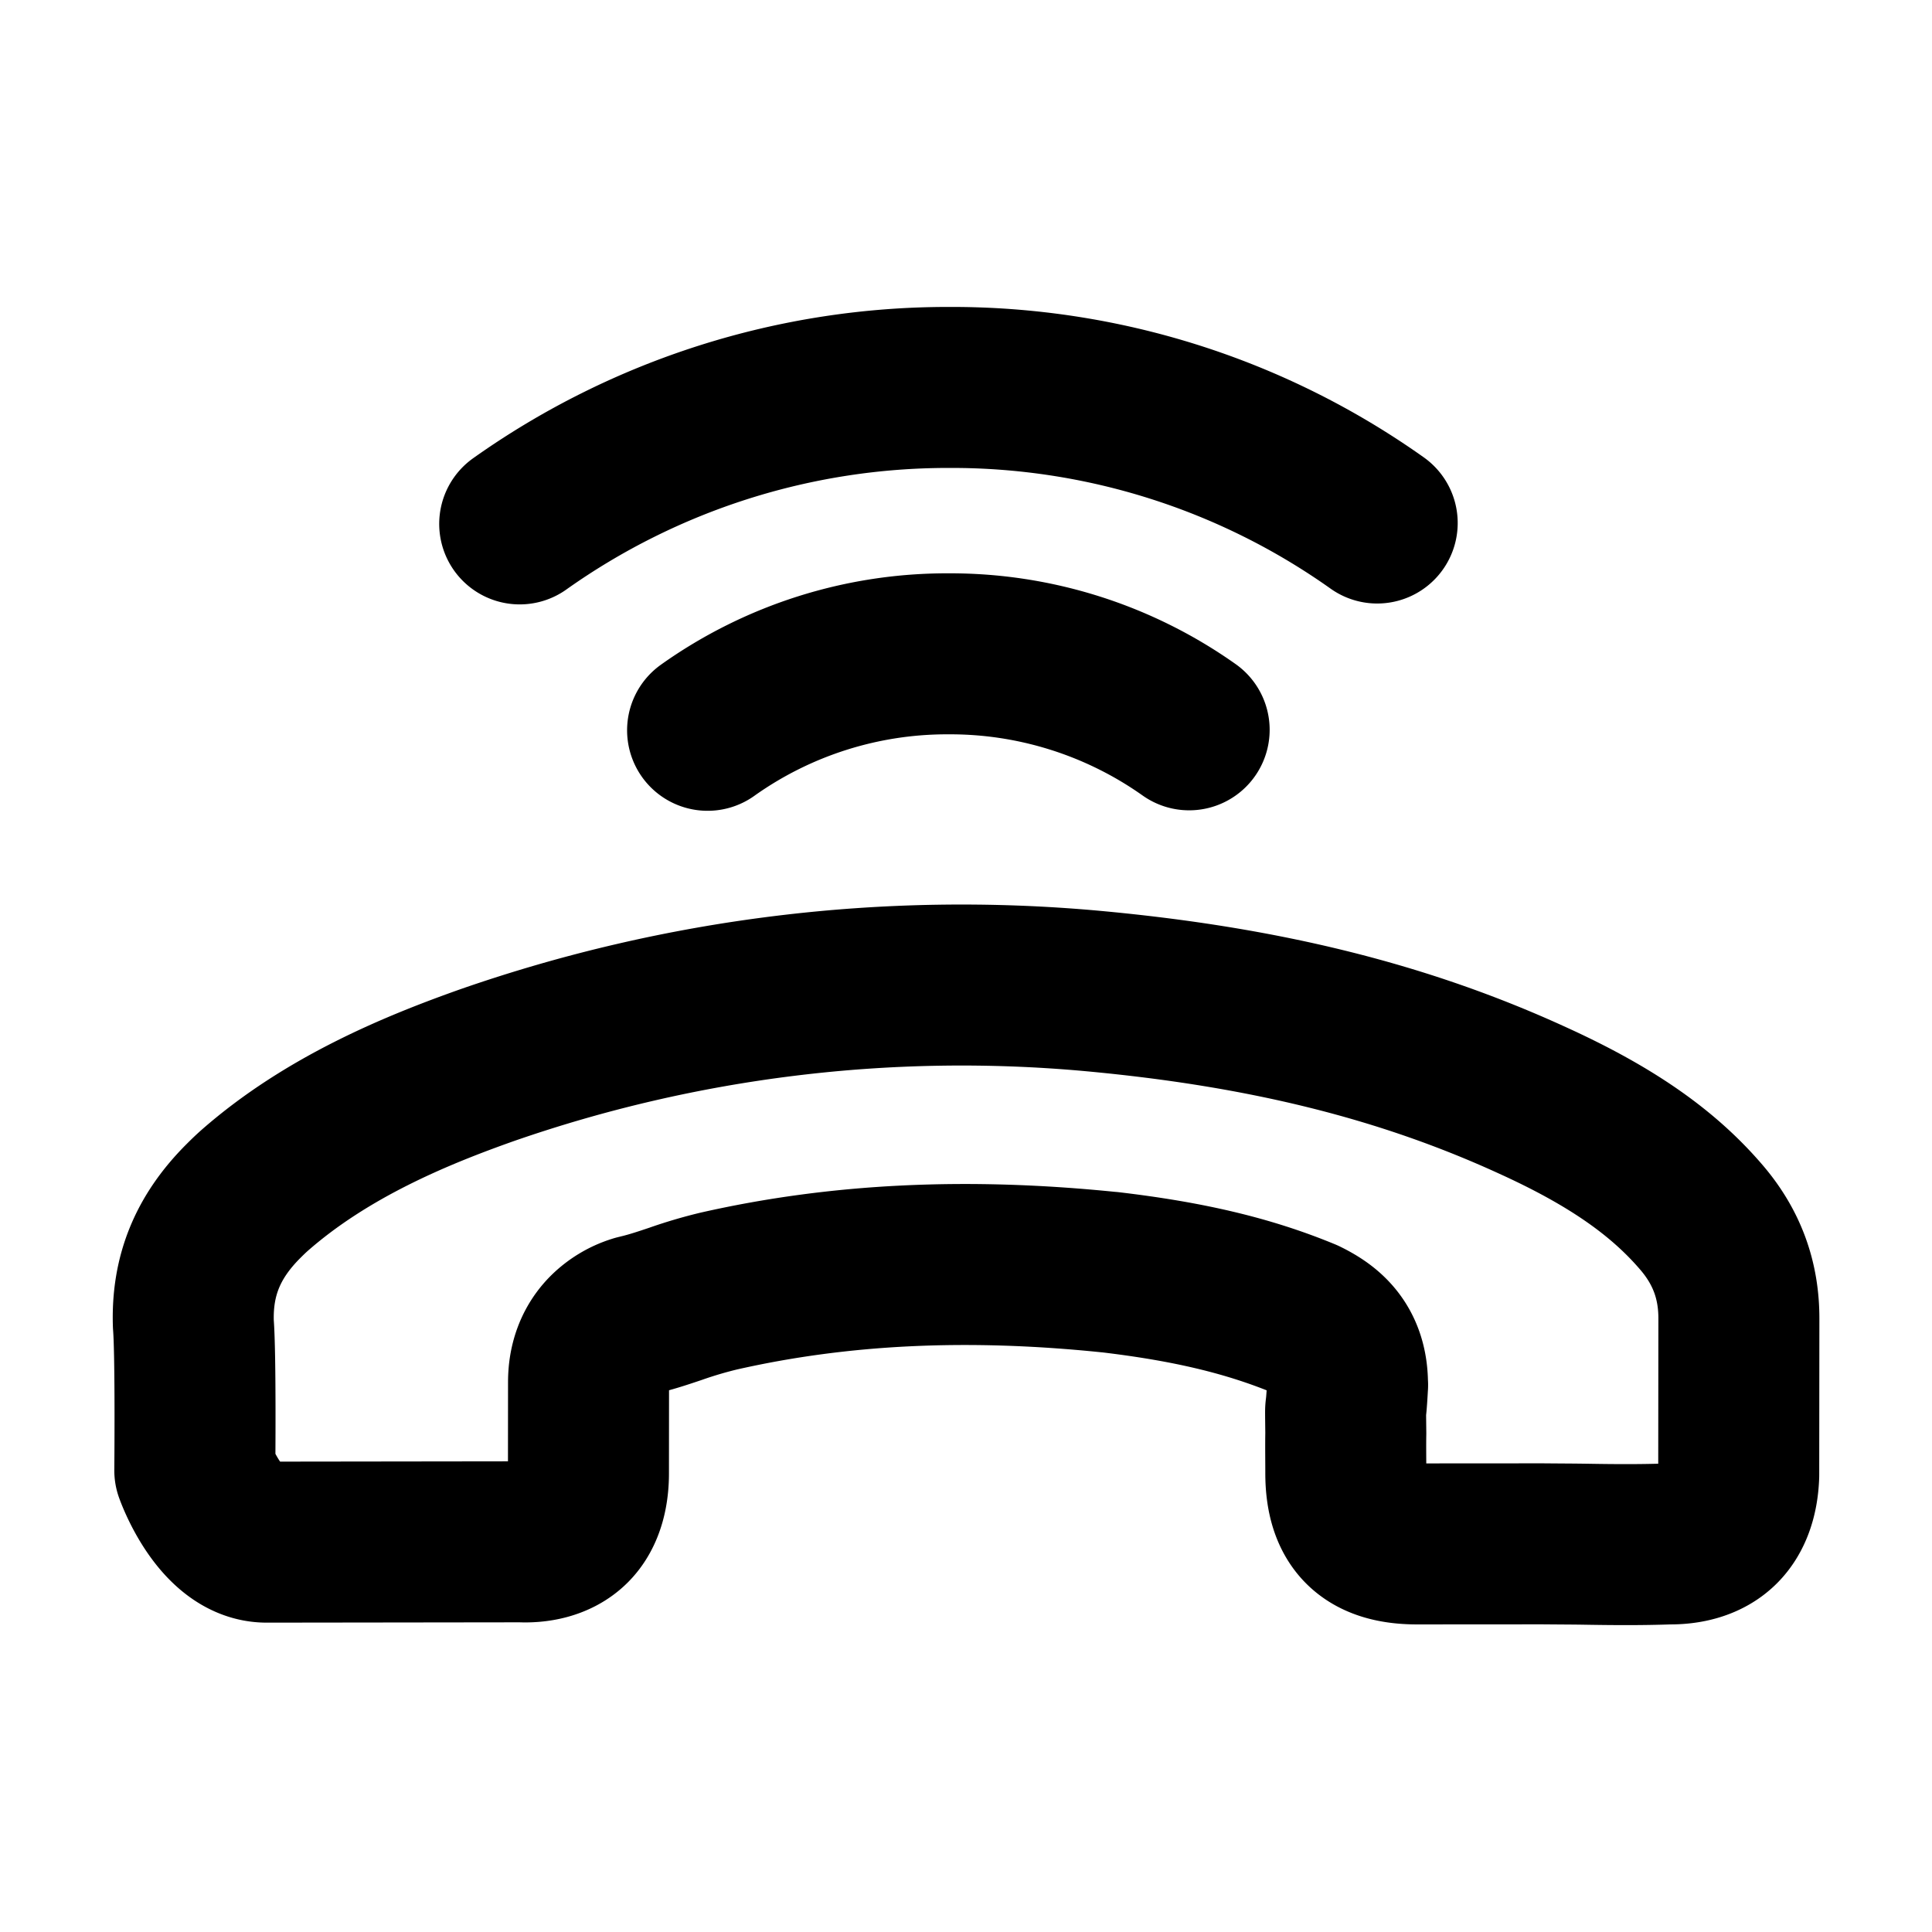 <svg xmlns="http://www.w3.org/2000/svg"  fill="none" viewBox="0 0 24 24">
  <path stroke="#000" stroke-linecap="round" stroke-linejoin="round" stroke-width="2" d="M8.79 9.072a5.128 5.128 0 0 1 2.992-.95 5.137 5.137 0 0 1 2.99.944M6.456 6.508a9.188 9.188 0 0 1 5.328-1.695 9.13 9.13 0 0 1 5.324 1.684M2.42 18.267s.013-1.433-.018-1.818c-.02-.597.175-1.082.621-1.528.043-.043.089-.088.134-.128.903-.795 2.023-1.253 2.896-1.562a17.945 17.945 0 0 1 7.514-.921c2.146.197 3.881.63 5.476 1.362.976.444 1.626.9 2.105 1.465.305.362.453.767.453 1.24l-.002 1.948c-.009.27-.086.49-.232.636-.18.18-.434.218-.617.218h-.017c-.337.012-.67.01-1.025.004-.18-.003-.362-.003-.548-.005l-1.558.001c-.605 0-.885-.279-.884-.884 0-.165-.003-.328 0-.49-.005-.486-.005-.11.021-.58 0-.012.003-.02 0-.029 0-.49-.285-.685-.499-.796l-.034-.017c-.693-.287-1.44-.464-2.425-.58h-.006c-1.758-.18-3.345-.105-4.842.234a5.507 5.507 0 0 0-.542.16c-.154.052-.3.1-.434.132-.017.006-.037.008-.054.014a.877.877 0 0 0-.354.212c-.238.237-.238.534-.238.63l-.001 1.12c0 .194-.038.465-.218.645-.177.177-.434.212-.62.203h-.01l-3.146.004c-.585.003-.896-.89-.896-.89Z"/>
</svg>
